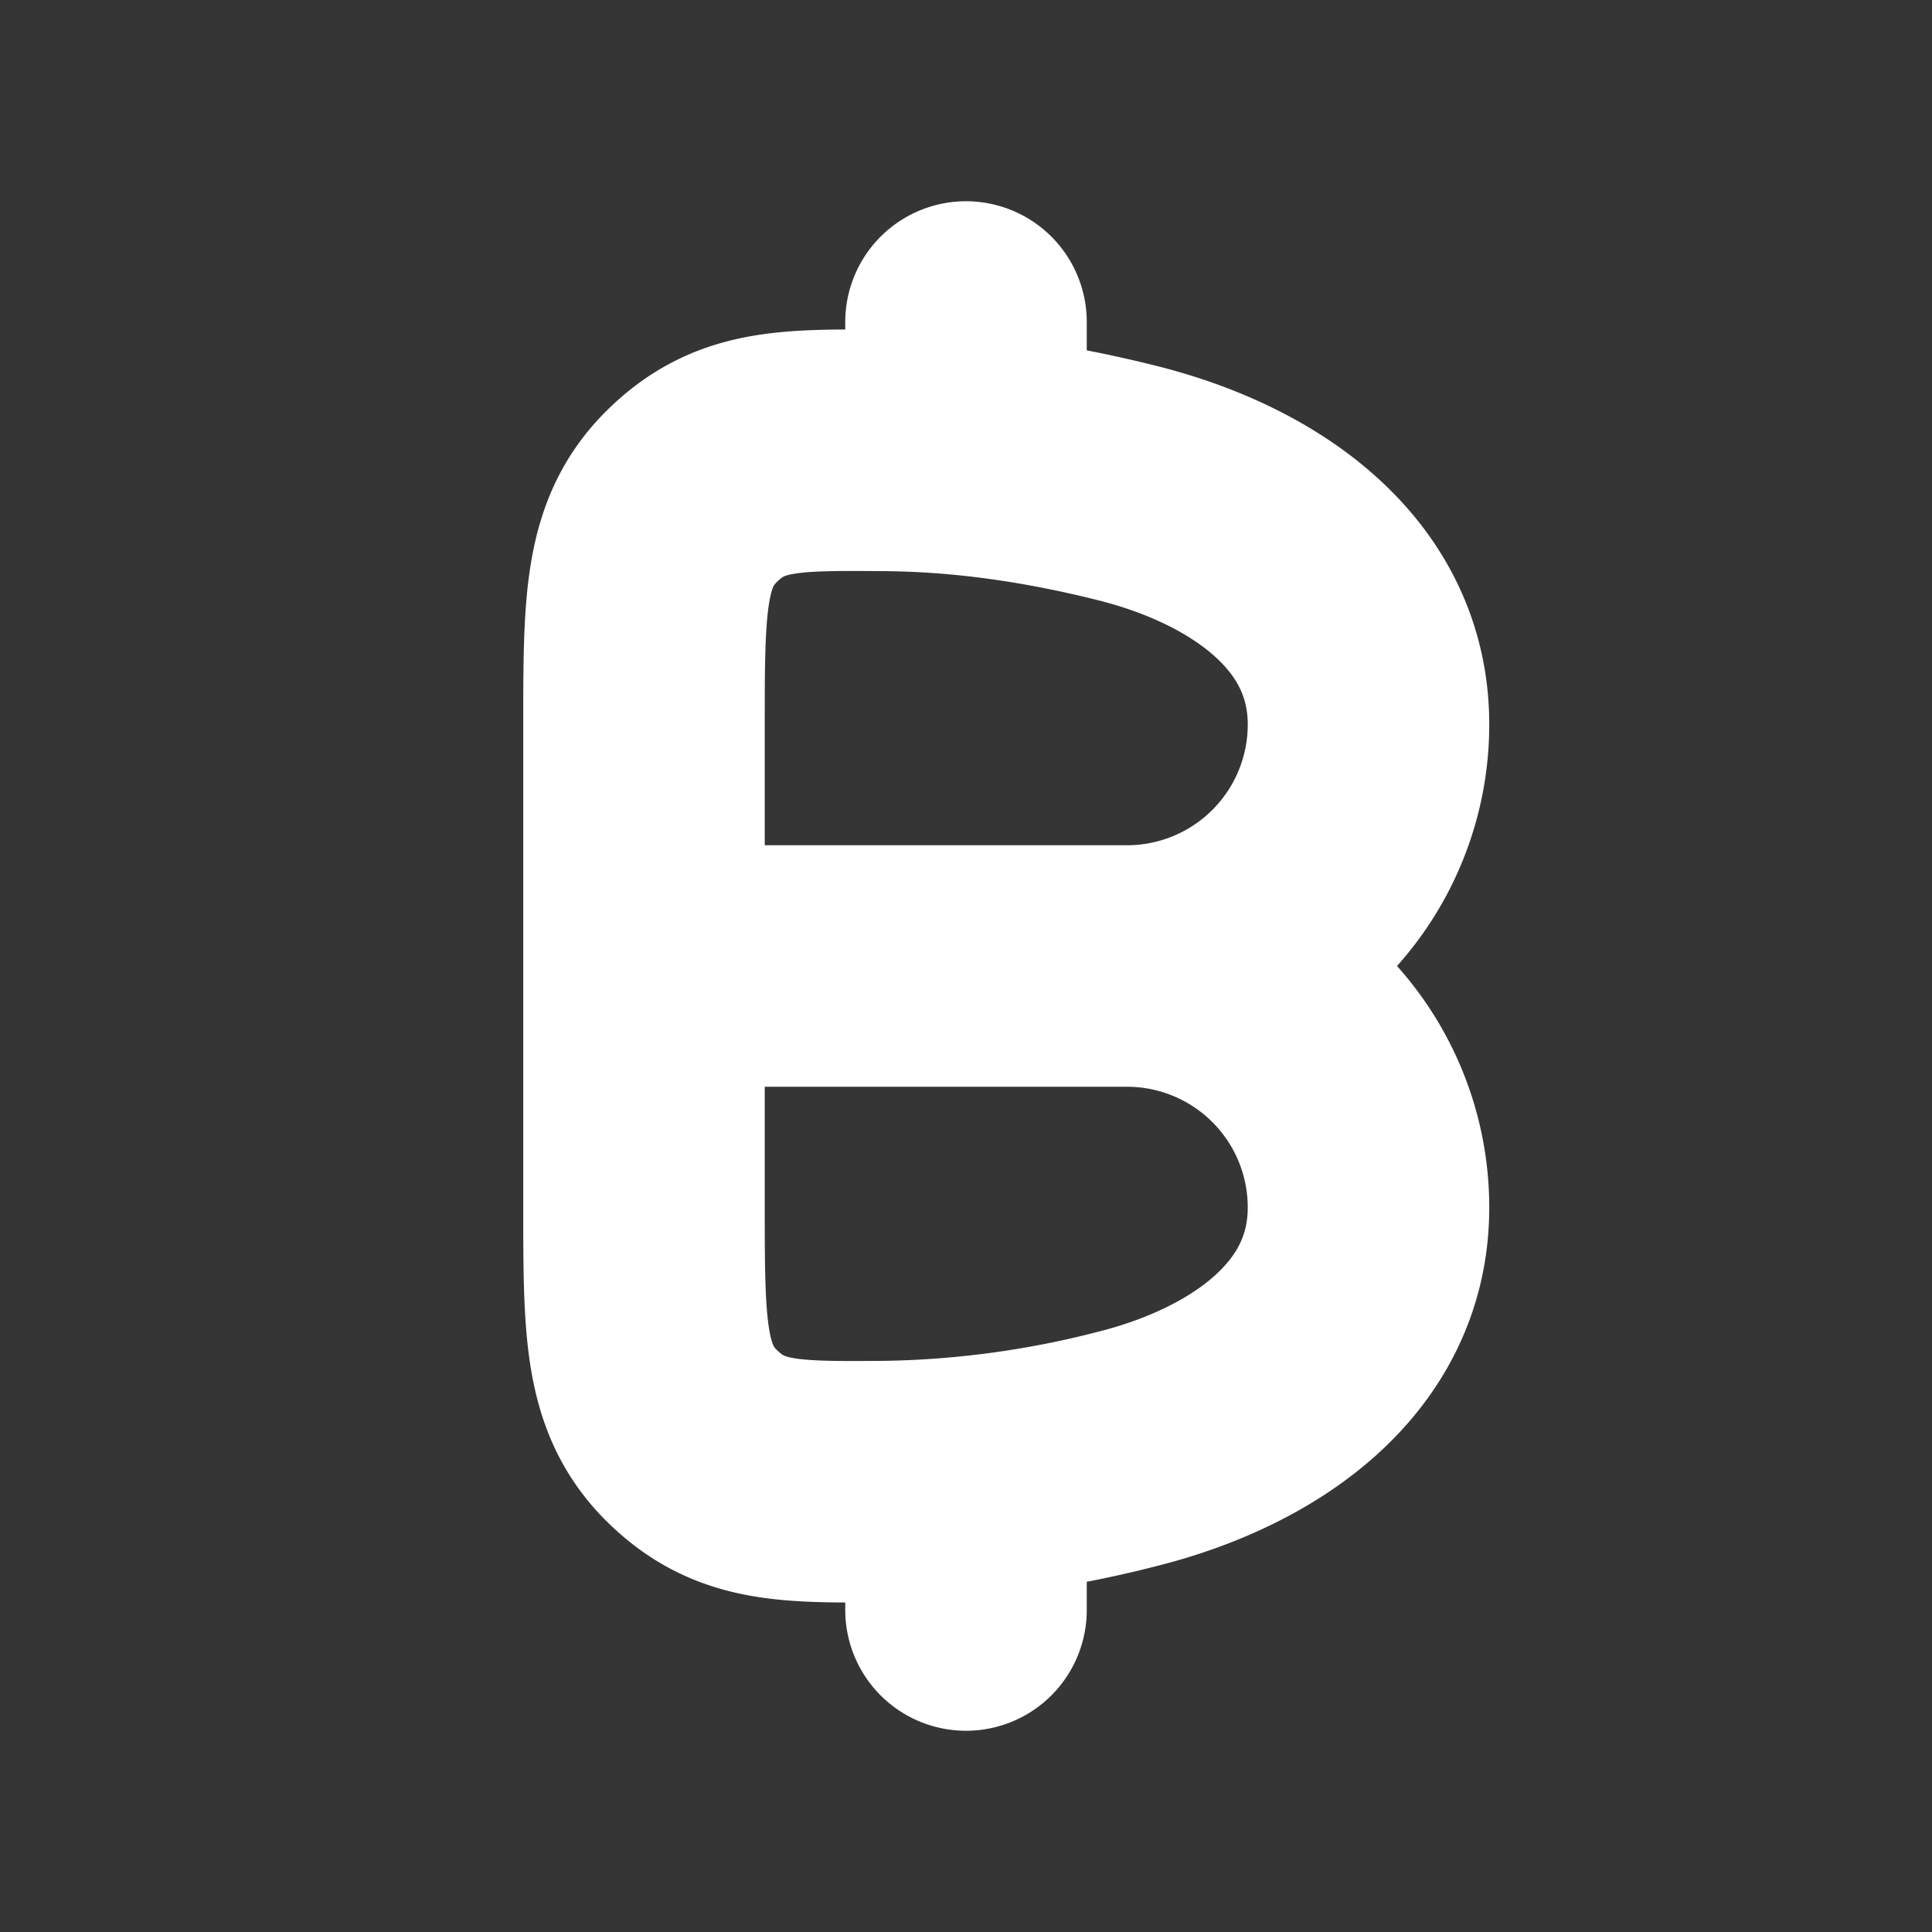 <svg xmlns="http://www.w3.org/2000/svg" width="24" height="24" fill="none"><rect width="100%" height="100%" fill="#333333" stroke="none"/><path fill="#fff" fill-opacity=".01" d="M24 0v24H0V0z"/><path stroke="#FFFFFF" stroke-linecap="round" stroke-linejoin="round" stroke-width="3" d="M8 12h6m-6 0V9.025c0-1.513 0-2.27.59-2.856.592-.587 1.194-.583 2.398-.574 1.004.007 2.002.152 3.012.405 1.534.383 3 1.343 3 3a3 3 0 0 1-3 3m-6 0v2.975c0 1.513 0 2.27.59 2.856.592.587 1.194.583 2.398.574A12.754 12.754 0 0 0 14 18c1.534-.384 3-1.343 3-3a3 3 0 0 0-3-3m-2-6.5V4m0 16v-1.5"/></svg>